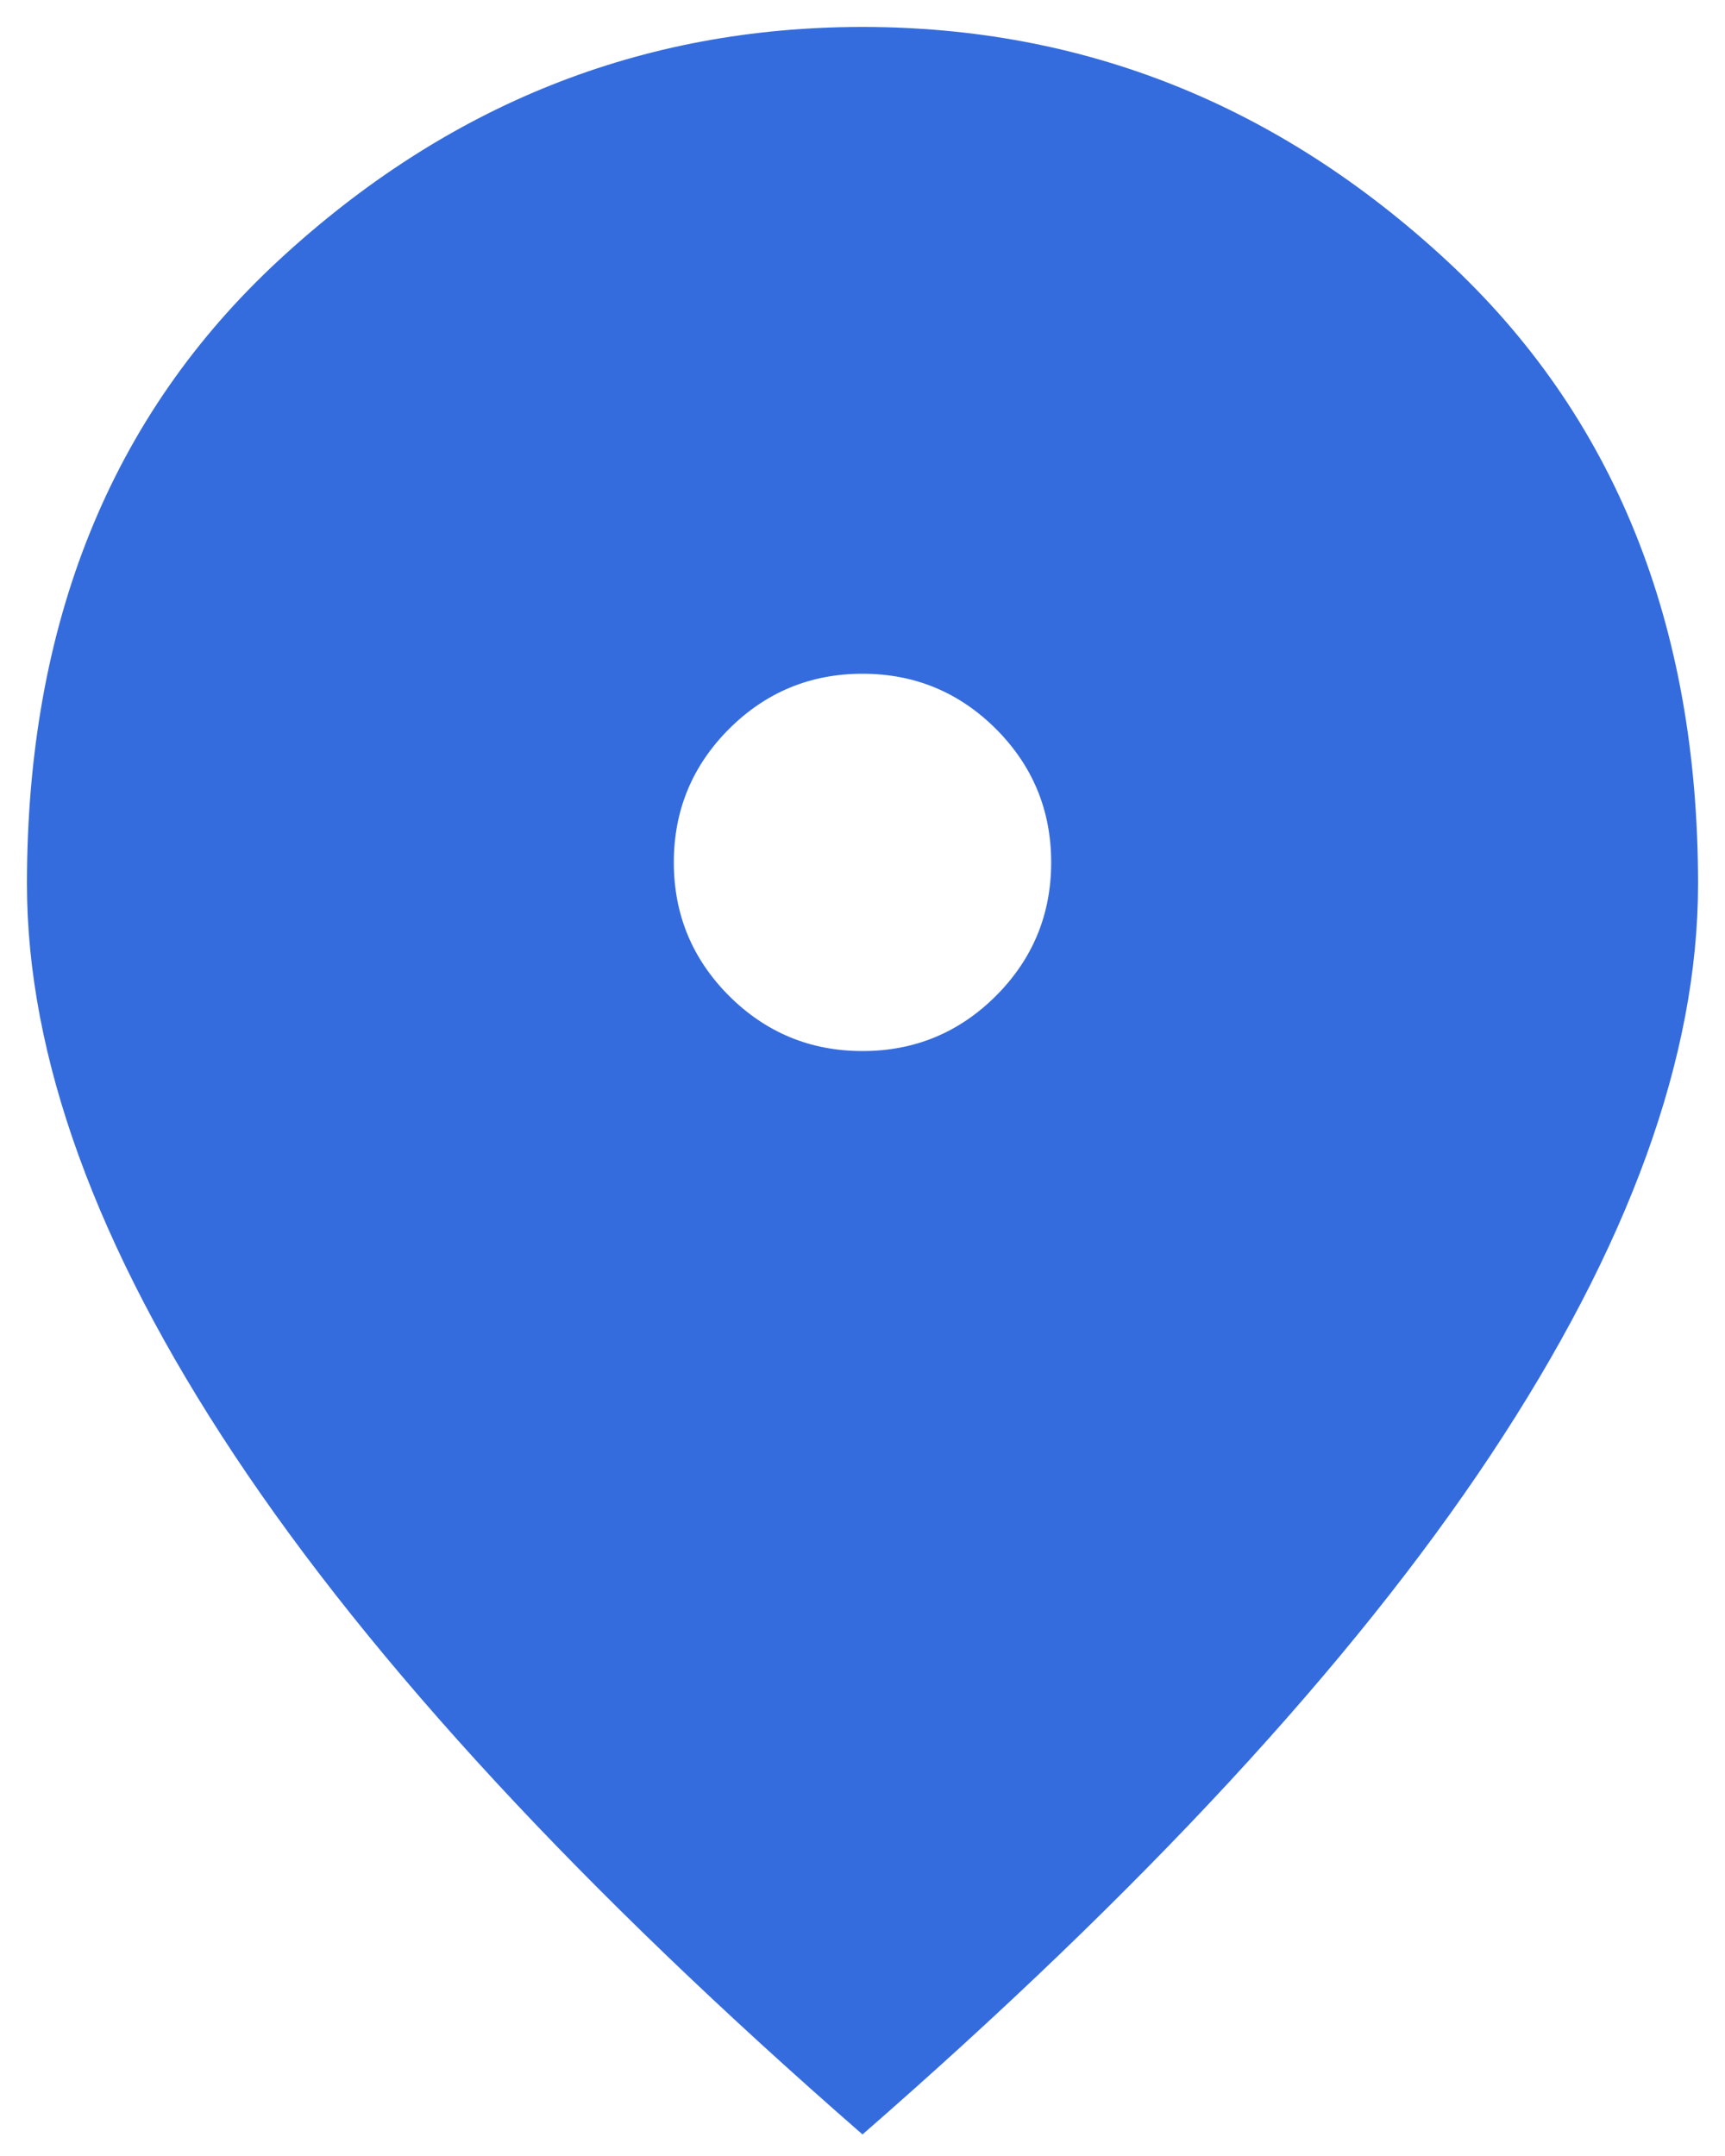 <svg width="16" height="20" viewBox="0 0 16 20" fill="none" xmlns="http://www.w3.org/2000/svg">
<path d="M8 9.75C8.483 9.75 8.896 9.579 9.238 9.238C9.579 8.896 9.75 8.483 9.75 8C9.75 7.517 9.579 7.104 9.238 6.762C8.896 6.421 8.483 6.25 8 6.25C7.517 6.25 7.104 6.421 6.762 6.762C6.421 7.104 6.25 7.517 6.25 8C6.25 8.483 6.421 8.896 6.762 9.238C7.104 9.579 7.517 9.75 8 9.75ZM8 19.8C5.4 17.533 3.458 15.433 2.175 13.5C0.892 11.567 0.25 9.8 0.25 8.2C0.25 5.783 1.029 3.854 2.588 2.412C4.146 0.971 5.95 0.25 8 0.25C10.05 0.25 11.854 0.971 13.413 2.412C14.971 3.854 15.75 5.783 15.75 8.2C15.75 9.8 15.108 11.567 13.825 13.5C12.542 15.433 10.6 17.533 8 19.8Z" fill="#356CDD"/>
</svg>
